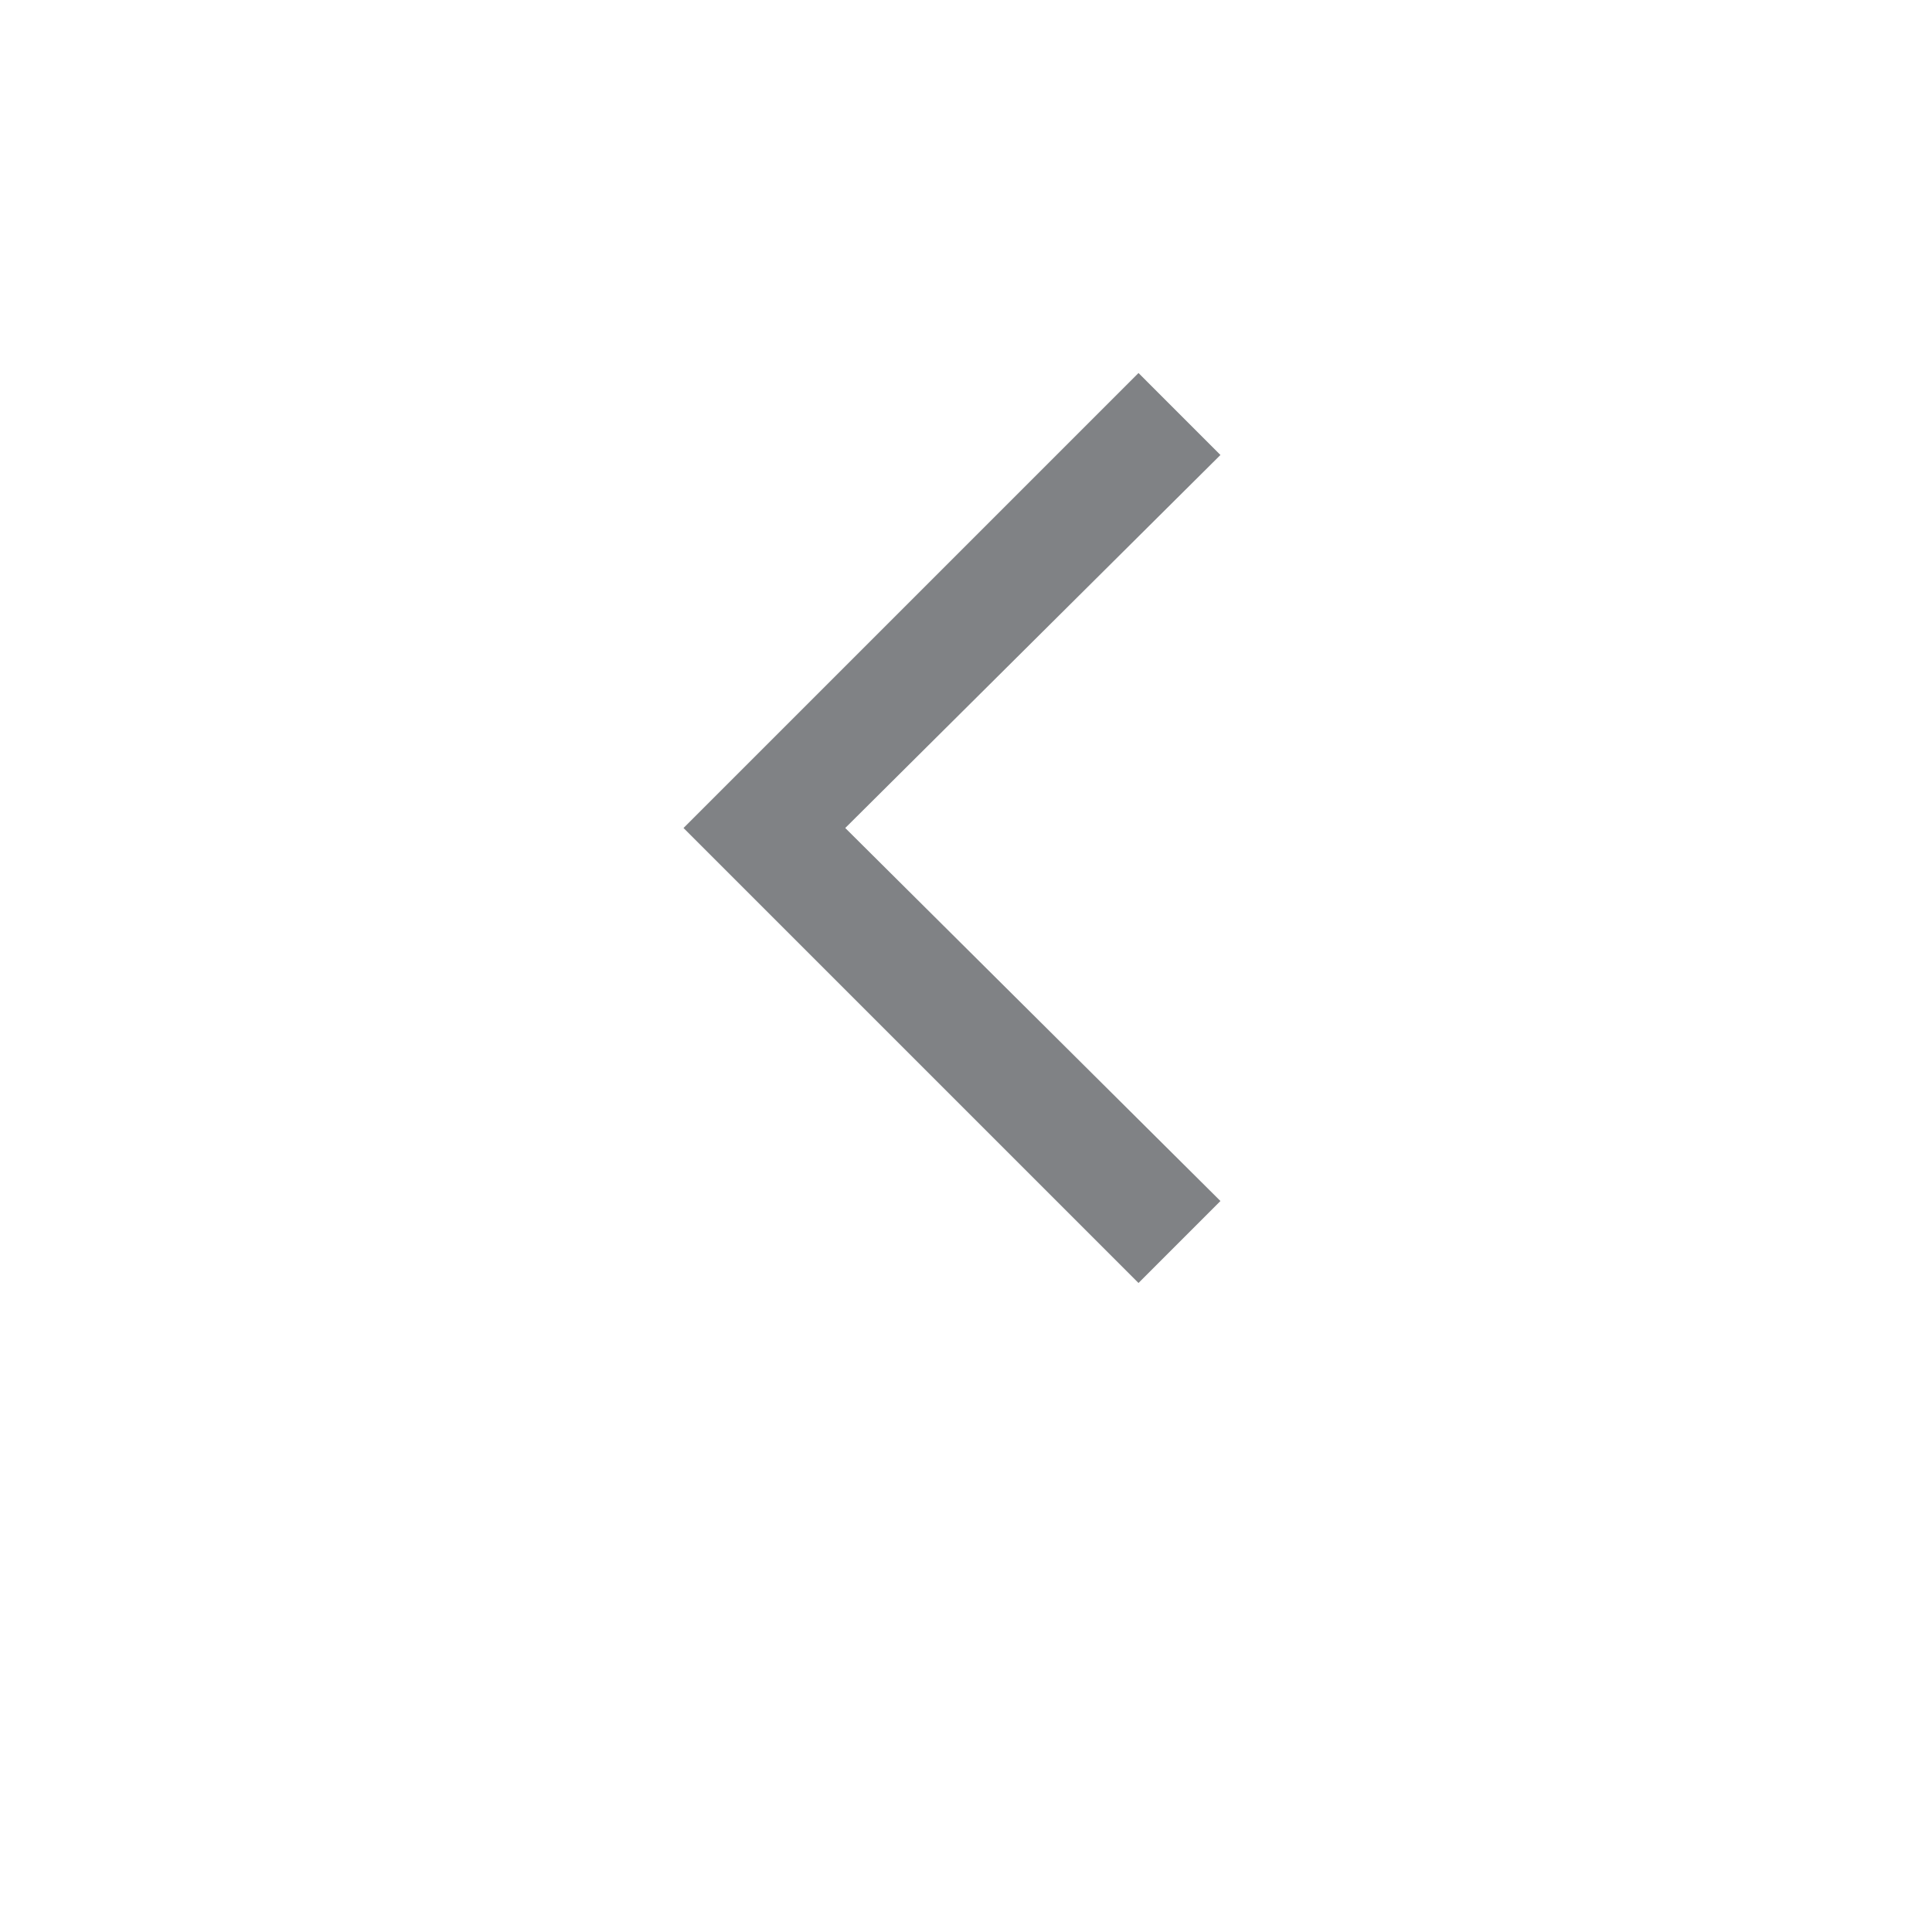 <svg width="56" height="56" viewBox="0 0 56 56" fill="none" xmlns="http://www.w3.org/2000/svg">
<g filter="url(#filter0_d_2341_82)">
<rect x="4" width="48" height="48" rx="24" fill="white"/>
</g>
<path d="M35.375 13.188L33 10.812L19.812 24L33 37.188L35.375 34.812L24.5 24L35.375 13.188Z" fill="#808285"/>
<defs>
<filter id="filter0_d_2341_82" x="0" y="0" width="56" height="56" filterUnits="userSpaceOnUse" color-interpolation-filters="sRGB">
<feFlood flood-opacity="0" result="BackgroundImageFix"/>
<feColorMatrix in="SourceAlpha" type="matrix" values="0 0 0 0 0 0 0 0 0 0 0 0 0 0 0 0 0 0 127 0" result="hardAlpha"/>
<feOffset dy="4"/>
<feGaussianBlur stdDeviation="2"/>
<feComposite in2="hardAlpha" operator="out"/>
<feColorMatrix type="matrix" values="0 0 0 0 0 0 0 0 0 0 0 0 0 0 0 0 0 0 0.15 0"/>
<feBlend mode="normal" in2="BackgroundImageFix" result="effect1_dropShadow_2341_82"/>
<feBlend mode="normal" in="SourceGraphic" in2="effect1_dropShadow_2341_82" result="shape"/>
</filter>
</defs>
</svg>

